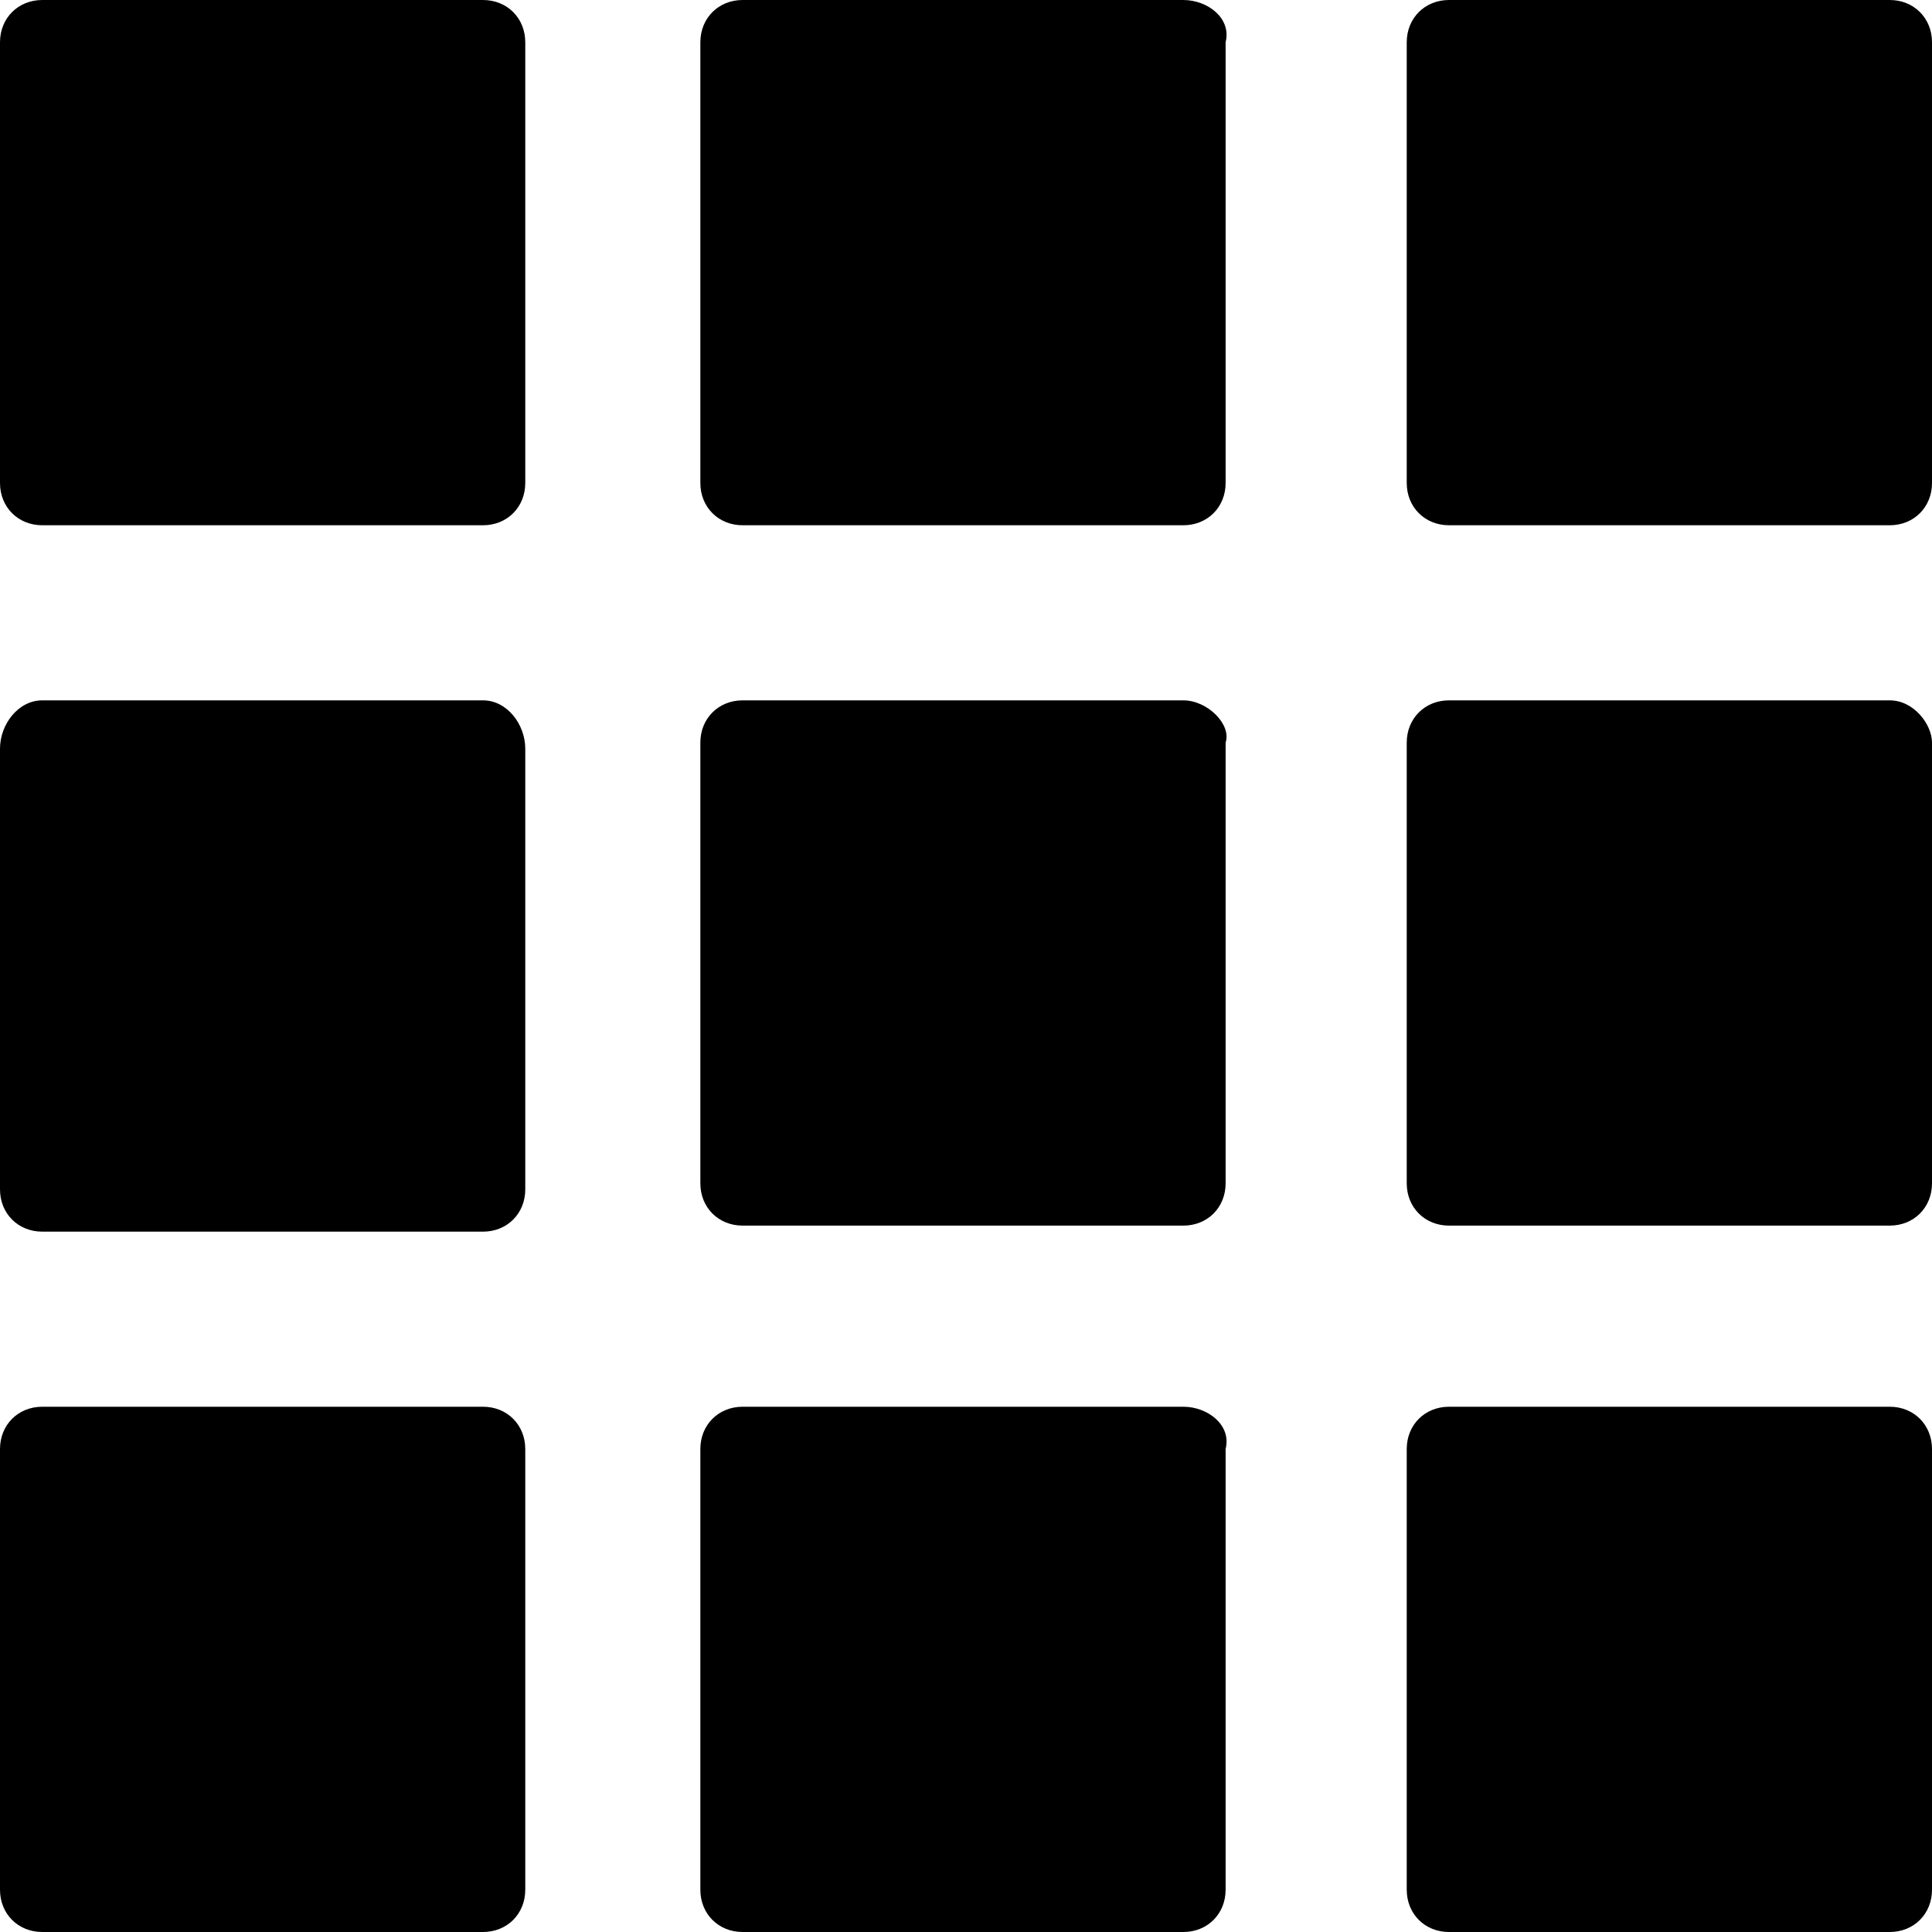 <?xml version="1.0" encoding="utf-8"?>
<!-- Generator: Adobe Illustrator 18.0.0, SVG Export Plug-In . SVG Version: 6.00 Build 0)  -->
<!DOCTYPE svg PUBLIC "-//W3C//DTD SVG 1.1//EN" "http://www.w3.org/Graphics/SVG/1.1/DTD/svg11.dtd">
<svg version="1.1" id="Layer_1" xmlns="http://www.w3.org/2000/svg" xmlns:xlink="http://www.w3.org/1999/xlink" x="0px" y="0px"
	 viewBox="0 0 32 32" enable-background="new 0 0 32 32" xml:space="preserve">
<g>
	<path d="M8,0H0.7C0.3,0,0,0.3,0,0.7V8c0,0.4,0.3,0.7,0.7,0.7H8c0.4,0,0.7-0.3,0.7-0.7V0.7C8.7,0.3,8.4,0,8,0z"/>
	<path d="M19.6,23.3h-7.3c-0.4,0-0.7,0.3-0.7,0.7v7.3c0,0.4,0.3,0.7,0.7,0.7h7.3c0.4,0,0.7-0.3,0.7-0.7V24
		C20.4,23.6,20,23.3,19.6,23.3z"/>
	<path d="M19.6,11.6h-7.3c-0.4,0-0.7,0.3-0.7,0.7v7.3c0,0.4,0.3,0.7,0.7,0.7h7.3c0.4,0,0.7-0.3,0.7-0.7v-7.3
		C20.4,12,20,11.6,19.6,11.6z"/>
	<path d="M8,23.3H0.7C0.3,23.3,0,23.6,0,24v7.3C0,31.7,0.3,32,0.7,32H8c0.4,0,0.7-0.3,0.7-0.7V24C8.7,23.6,8.4,23.3,8,23.3z"/>
	<path d="M8,11.6H0.7C0.3,11.6,0,12,0,12.4v7.3c0,0.4,0.3,0.7,0.7,0.7H8c0.4,0,0.7-0.3,0.7-0.7v-7.3C8.7,12,8.4,11.6,8,11.6z"/>
	<path d="M31.3,11.6H24c-0.4,0-0.7,0.3-0.7,0.7v7.3c0,0.4,0.3,0.7,0.7,0.7h7.3c0.4,0,0.7-0.3,0.7-0.7v-7.3
		C32,12,31.7,11.6,31.3,11.6z"/>
	<path d="M31.3,0H24c-0.4,0-0.7,0.3-0.7,0.7V8c0,0.4,0.3,0.7,0.7,0.7h7.3C31.7,8.7,32,8.4,32,8V0.7C32,0.3,31.7,0,31.3,0z"/>
	<path d="M31.3,23.3H24c-0.4,0-0.7,0.3-0.7,0.7v7.3c0,0.4,0.3,0.7,0.7,0.7h7.3c0.4,0,0.7-0.3,0.7-0.7V24
		C32,23.6,31.7,23.3,31.3,23.3z"/>
	<path d="M19.6,0h-7.3c-0.4,0-0.7,0.3-0.7,0.7V8c0,0.4,0.3,0.7,0.7,0.7h7.3c0.4,0,0.7-0.3,0.7-0.7V0.7C20.4,0.3,20,0,19.6,0z"/>
</g>
</svg>
